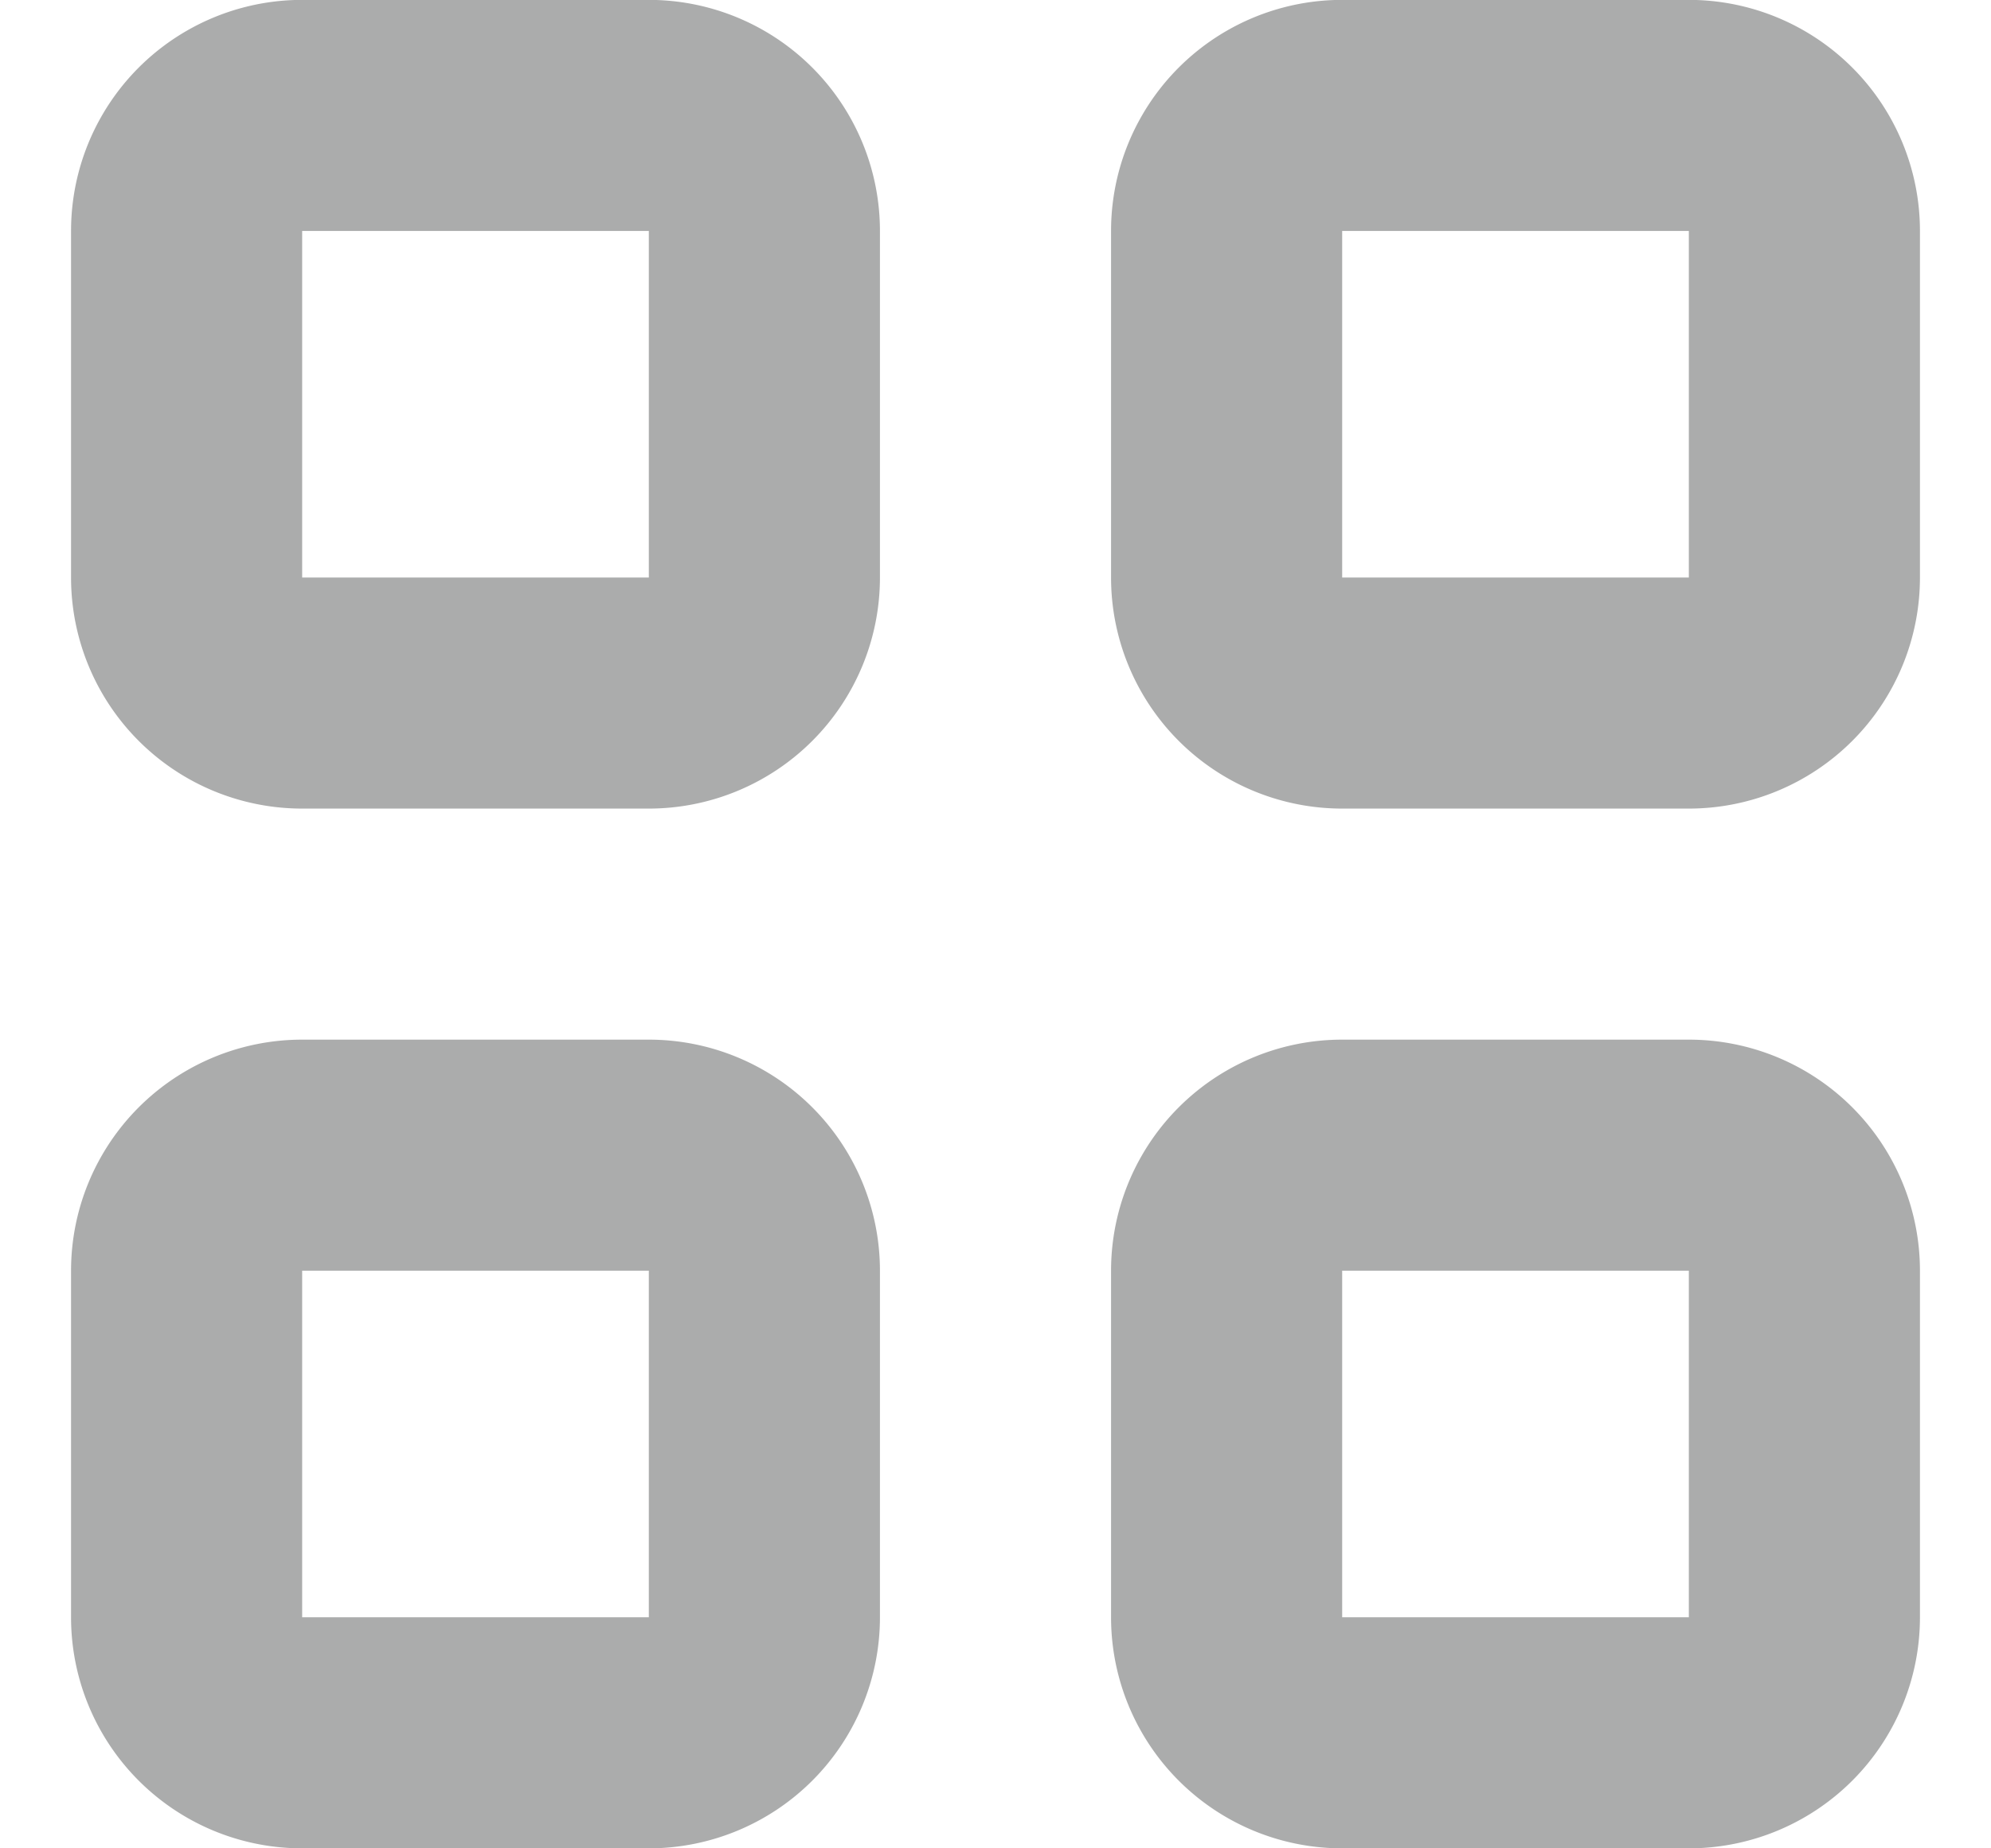<svg xmlns="http://www.w3.org/2000/svg" width="14" height="13" viewBox="0 0 16 15.999">
	<def>
		<style>
			/* Item Display alarge */
			.alarge {
				fill: #abacac;
			}
		</style>
	</def>
	<path class="alarge" d="M11,16a2,2,0,0,1-2-2V11a2,2,0,0,1,2-2h3a2,2,0,0,1,2,2v3a2,2,0,0,1-2,2Zm0-2h3V11H11ZM2,16a2,2,0,0,1-2-2V11A2,2,0,0,1,2,9H5a2,2,0,0,1,2,2v3a2,2,0,0,1-2,2Zm0-2H5V11H2Zm9-7A2,2,0,0,1,9,5V2a2,2,0,0,1,2-2h3a2,2,0,0,1,2,2V5a2,2,0,0,1-2,2Zm0-2h3V2H11ZM2,7A2,2,0,0,1,0,5V2A2,2,0,0,1,2,0H5A2,2,0,0,1,7,2V5A2,2,0,0,1,5,7ZM2,5H5V2H2Z" transform="translate(16 15.999) rotate(180)" />
</svg>